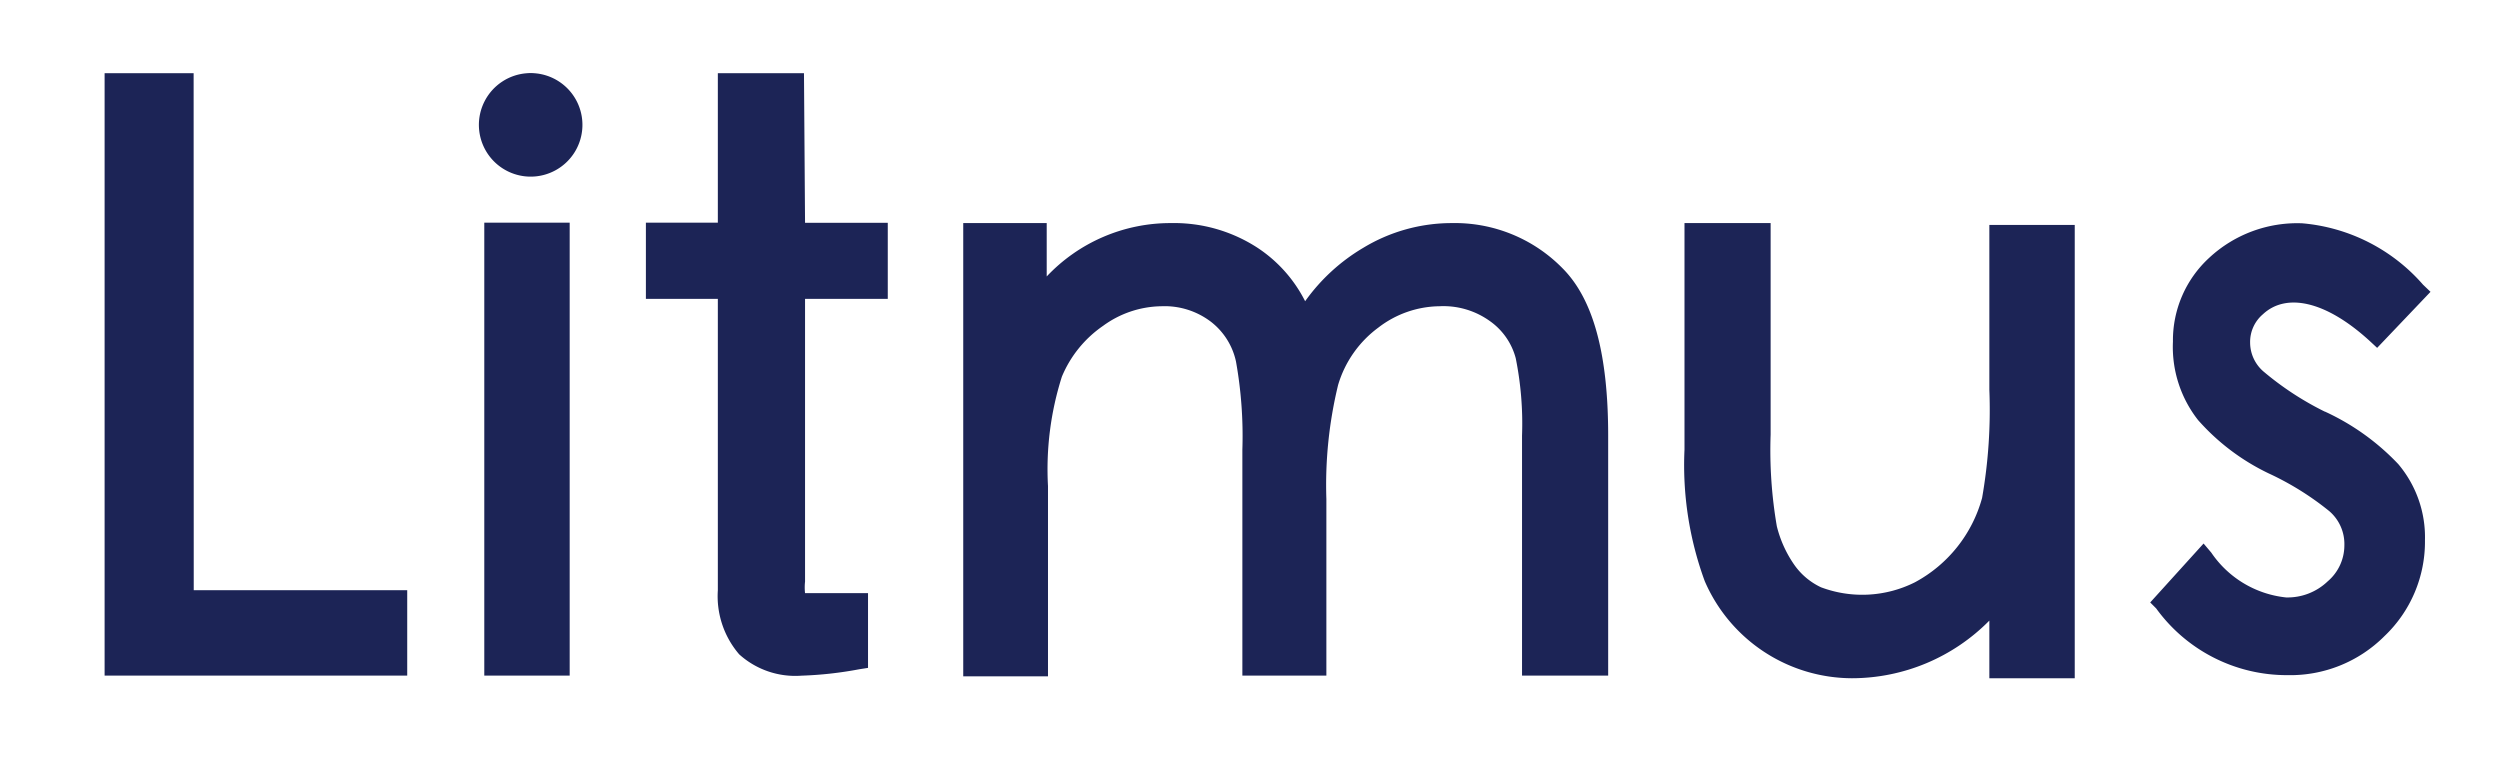 <svg xmlns="http://www.w3.org/2000/svg" id="Layer_1" data-name="Layer 1" viewBox="0 0 234.21 71.05"><defs><style>.cls-1{fill:#1c2456}</style></defs><title>litmus-logo-white-bg-text</title><path d="M49.37,6.86a4.85,4.85,0,1,0,.69,0A4,4,0,0,0,49.37,6.86Zm137,29.65a47.79,47.79,0,0,1-.68,10.14,12.8,12.8,0,0,1-6.29,7.9,11,11,0,0,1-8.8.47,6.36,6.36,0,0,1-2.5-2.1,10.89,10.89,0,0,1-1.64-3.62,41.94,41.94,0,0,1-.58-8.59V20.9h-8.07V42.13a31.53,31.53,0,0,0,1.9,12.32,15.07,15.07,0,0,0,13.79,9.09,18.11,18.11,0,0,0,12.87-5.4v5.4h8V21.07h-8ZM136,20.9a16,16,0,0,0-8.29,2.32,17.81,17.81,0,0,0-5.44,5,13,13,0,0,0-4.45-5,14.33,14.33,0,0,0-8.12-2.32,15.92,15.92,0,0,0-11.64,5v-5H90.24V63.36h7.94V45.53a28.61,28.61,0,0,1,1.3-10.24,10.82,10.82,0,0,1,3.87-4.77,9.46,9.46,0,0,1,5.45-1.83,7.17,7.17,0,0,1,4.64,1.45,6.41,6.41,0,0,1,2.35,3.72,39.53,39.53,0,0,1,.6,8.27V63.29h7.87V46.75a39.7,39.7,0,0,1,1.1-10.69,10.31,10.31,0,0,1,3.77-5.37,9.54,9.54,0,0,1,5.72-2,7.46,7.46,0,0,1,4.77,1.42A6.18,6.18,0,0,1,142,33.56a31,31,0,0,1,.59,7.25V63.29h8.07V40.81c0-7.67-1.4-12.79-4.27-15.67A14.12,14.12,0,0,0,136,20.9Zm81.79,17.66a28.2,28.2,0,0,1-5.67-3.7,3.59,3.59,0,0,1-1.32-2.77A3.4,3.4,0,0,1,212,29.44c2.14-2,5.82-1.32,10,2.5l.7.65,5-5.25-.7-.67a16.94,16.94,0,0,0-11.31-5.75,12.11,12.11,0,0,0-8.72,3.23A10.49,10.49,0,0,0,203.57,32a11.09,11.09,0,0,0,2.35,7.35,20.77,20.77,0,0,0,6.62,5,27,27,0,0,1,5.67,3.53,4.06,4.06,0,0,1,1.42,3.22,4.43,4.43,0,0,1-1.57,3.37,5.43,5.43,0,0,1-3.9,1.5,9.68,9.68,0,0,1-7-4.2l-.72-.85-5,5.52L202,57a15.11,15.11,0,0,0,12.31,6.25,12.46,12.46,0,0,0,9.07-3.65,12.2,12.2,0,0,0,3.8-9,10.61,10.61,0,0,0-2.5-7.12A22.24,22.24,0,0,0,217.81,38.56ZM18.14,6.86H9.8V63.29H38.15v-8h-20Zm27.23,14h8V63.29h-8Zm29.95-14H67.25v14H60.51V28h6.74V55.3a8.35,8.35,0,0,0,2,6,7.83,7.83,0,0,0,5.82,2,35.12,35.12,0,0,0,5.42-.6l.83-.13v-7H75.42a4.88,4.88,0,0,1,0-1.08V28h7.75V20.87H75.42Z" class="cls-1"/></svg>